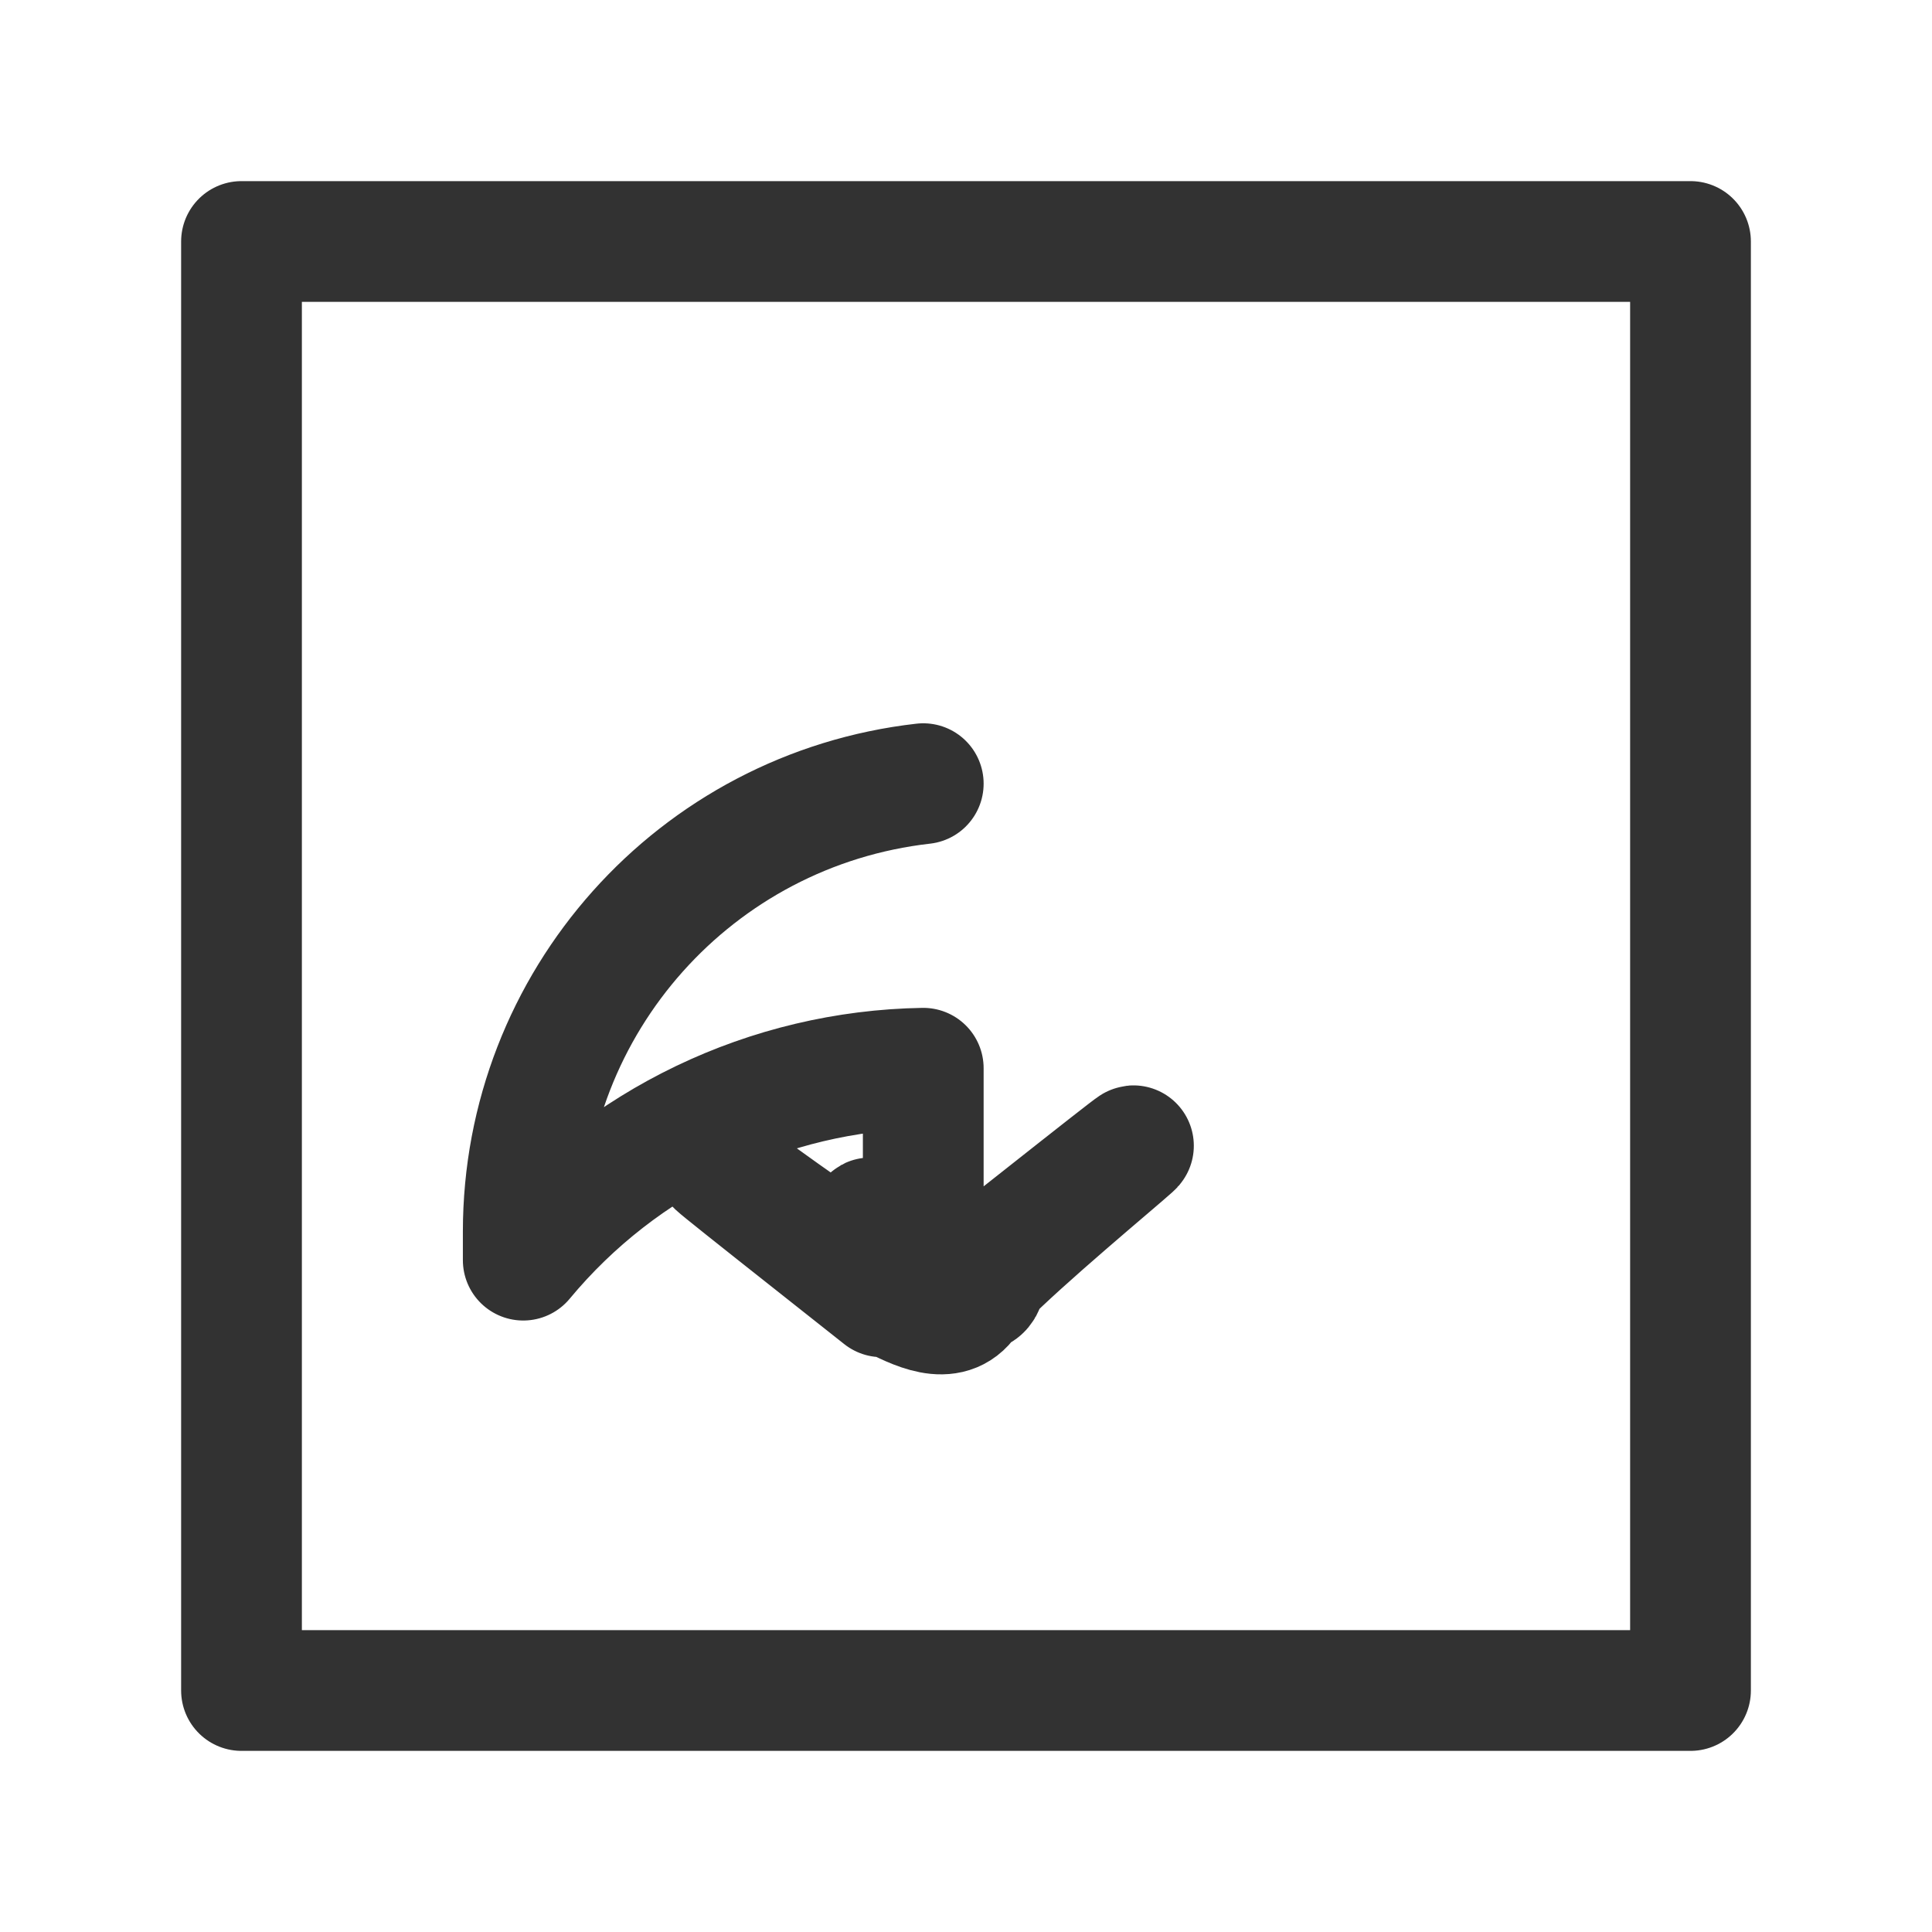 <?xml version="1.0" encoding="UTF-8"?><svg version="1.1" viewBox="0 0 24 24" xmlns="http://www.w3.org/2000/svg" xmlns:xlink="http://www.w3.org/1999/xlink"><g stroke-linecap="round" stroke-width="1.5" stroke="#323232" fill="none" stroke-linejoin="round"><path d="M11.469 9.735l-2.6207e-07 2.97189e-08c-2.831.321-4.969 2.716-4.969 5.565v.354l-1.87891e-07 2.26387e-07c1.229-1.481 3.044-2.352 4.969-2.384v1.868l-3.80203e-09-1.0771e-05c0.0.391.317.708.708.708 .159-5.48478e-05.313-.053.438-.152l4.625-3.653 2.36079e-08-1.85735e-08c.296-.233.347-.662.114-.958 -.033-.042-.072-.081-.114-.114l-4.625-3.658 -2.08555e-08-1.64218e-08c-.307-.242-.752-.189-.994.118 -.098.125-.152.279-.152.438Z"></path><rect width="18" height="18" x="3" y="3" rx="2.761" ry="0"></rect></g><rect width="24" height="24" fill="none"></rect></svg>